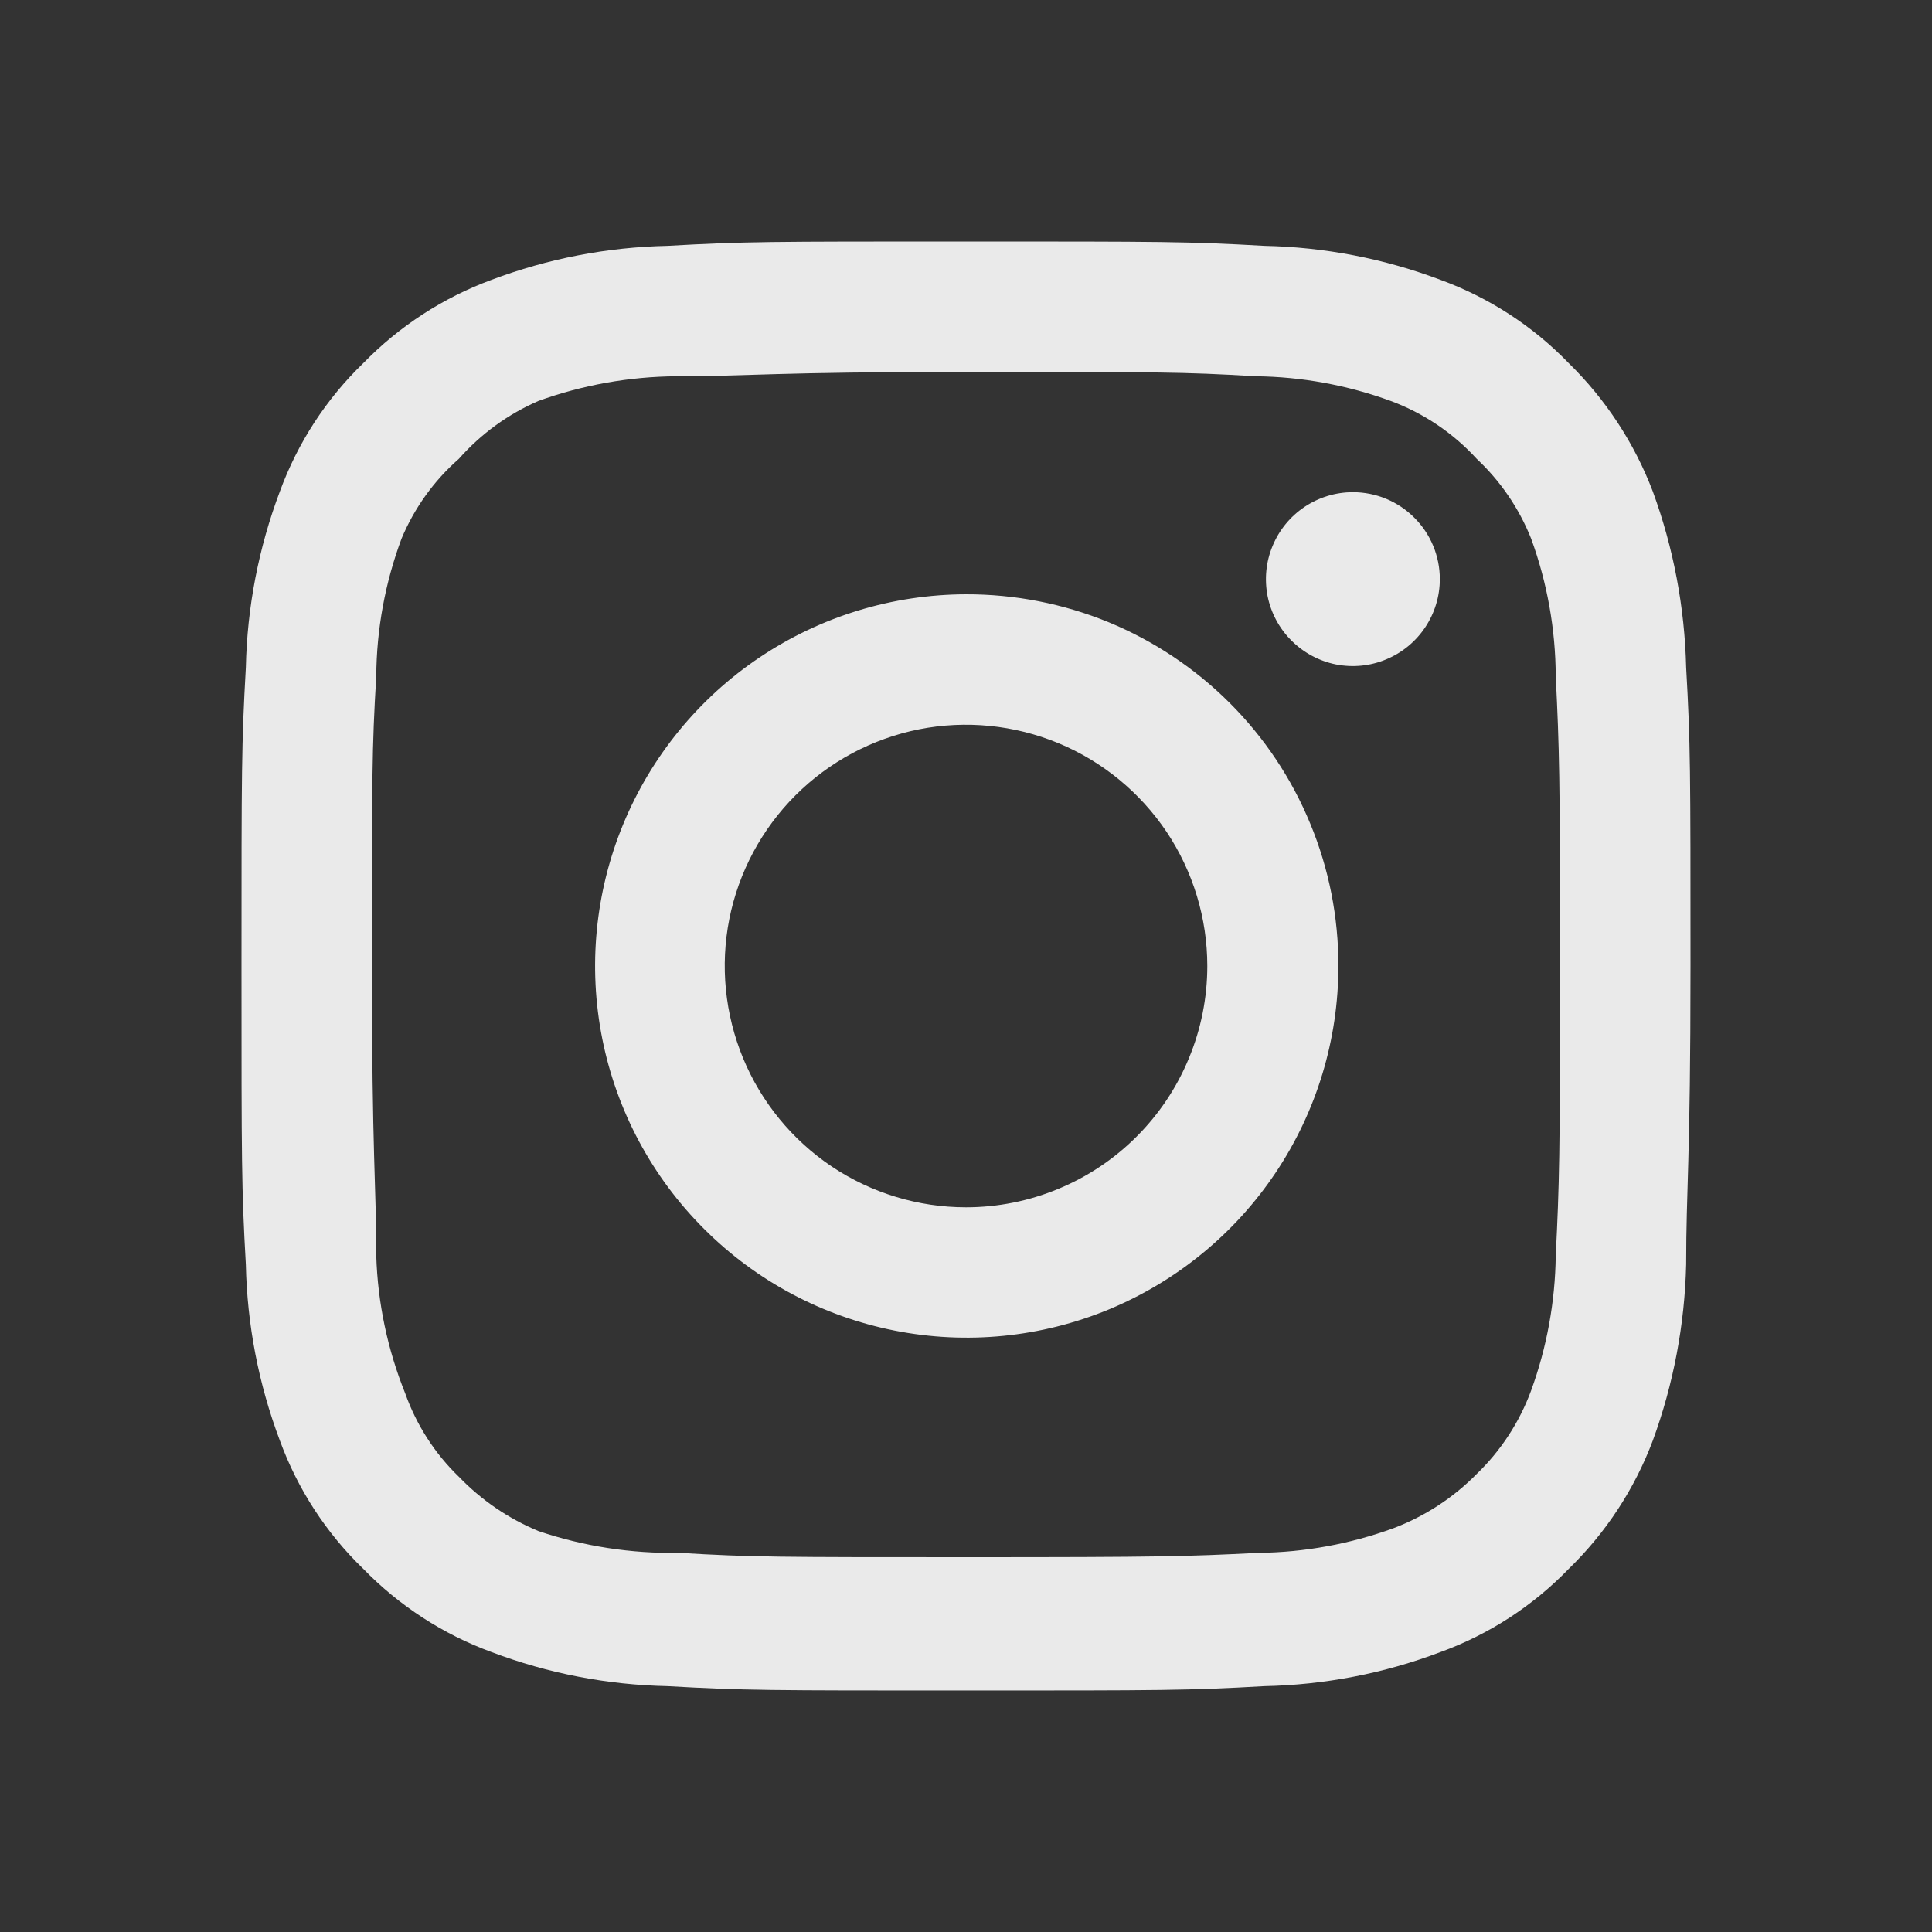 <svg width="20" height="20" viewBox="0 0 20 20" fill="none" xmlns="http://www.w3.org/2000/svg">
<rect x="0" y="0" width="20" height="20" fill="#333333" stroke="none"/>
<path d="M14.005 5.095C13.827 5.095 13.653 5.148 13.505 5.247C13.357 5.346 13.242 5.486 13.174 5.651C13.105 5.815 13.088 5.996 13.122 6.171C13.157 6.345 13.243 6.506 13.369 6.631C13.495 6.757 13.655 6.843 13.829 6.878C14.004 6.912 14.185 6.895 14.349 6.826C14.514 6.758 14.654 6.643 14.753 6.495C14.852 6.347 14.905 6.173 14.905 5.995C14.905 5.756 14.81 5.527 14.641 5.359C14.473 5.19 14.244 5.095 14.005 5.095ZM17.455 6.91C17.44 6.288 17.324 5.672 17.11 5.088C16.919 4.587 16.622 4.134 16.24 3.76C15.869 3.376 15.415 3.081 14.912 2.897C14.329 2.677 13.713 2.558 13.09 2.545C12.295 2.5 12.04 2.5 10 2.5C7.96 2.5 7.705 2.5 6.91 2.545C6.287 2.558 5.671 2.677 5.088 2.897C4.586 3.082 4.133 3.377 3.76 3.76C3.376 4.131 3.081 4.585 2.897 5.088C2.677 5.671 2.558 6.287 2.545 6.91C2.5 7.705 2.5 7.96 2.5 10C2.5 12.04 2.5 12.295 2.545 13.09C2.558 13.713 2.677 14.329 2.897 14.912C3.081 15.415 3.376 15.869 3.76 16.24C4.133 16.623 4.586 16.918 5.088 17.102C5.671 17.323 6.287 17.442 6.91 17.455C7.705 17.5 7.96 17.5 10 17.5C12.04 17.5 12.295 17.5 13.09 17.455C13.713 17.442 14.329 17.323 14.912 17.102C15.415 16.919 15.869 16.624 16.24 16.24C16.624 15.867 16.921 15.414 17.11 14.912C17.324 14.328 17.44 13.712 17.455 13.09C17.455 12.295 17.5 12.04 17.5 10C17.5 7.96 17.5 7.705 17.455 6.91ZM16.105 13C16.099 13.476 16.013 13.948 15.85 14.395C15.73 14.721 15.538 15.016 15.287 15.258C15.044 15.505 14.75 15.697 14.425 15.82C13.978 15.983 13.506 16.07 13.03 16.075C12.28 16.113 12.002 16.12 10.03 16.12C8.057 16.12 7.78 16.12 7.03 16.075C6.536 16.084 6.043 16.008 5.575 15.85C5.264 15.721 4.984 15.53 4.75 15.287C4.501 15.047 4.311 14.751 4.195 14.425C4.012 13.971 3.91 13.489 3.895 13C3.895 12.25 3.85 11.973 3.85 10C3.85 8.027 3.85 7.75 3.895 7C3.898 6.513 3.987 6.031 4.157 5.575C4.29 5.258 4.492 4.976 4.75 4.75C4.978 4.492 5.259 4.287 5.575 4.15C6.032 3.985 6.514 3.899 7 3.895C7.75 3.895 8.027 3.85 10 3.85C11.973 3.85 12.25 3.85 13 3.895C13.476 3.9 13.948 3.987 14.395 4.15C14.736 4.276 15.042 4.482 15.287 4.75C15.533 4.98 15.725 5.262 15.85 5.575C16.017 6.032 16.103 6.514 16.105 7C16.142 7.75 16.15 8.027 16.15 10C16.15 11.973 16.142 12.25 16.105 13ZM10 6.152C9.239 6.154 8.496 6.381 7.864 6.805C7.233 7.228 6.741 7.83 6.451 8.533C6.161 9.236 6.086 10.009 6.235 10.755C6.384 11.501 6.751 12.186 7.29 12.723C7.828 13.261 8.514 13.626 9.26 13.774C10.006 13.922 10.779 13.845 11.482 13.554C12.184 13.262 12.785 12.769 13.207 12.137C13.63 11.504 13.855 10.761 13.855 10C13.856 9.494 13.757 8.992 13.563 8.525C13.37 8.057 13.086 7.632 12.728 7.275C12.369 6.917 11.944 6.634 11.476 6.441C11.008 6.249 10.506 6.151 10 6.152ZM10 12.498C9.506 12.498 9.023 12.351 8.612 12.077C8.202 11.802 7.882 11.412 7.693 10.956C7.504 10.499 7.454 9.997 7.55 9.513C7.647 9.028 7.885 8.583 8.234 8.234C8.583 7.885 9.028 7.647 9.513 7.55C9.997 7.454 10.499 7.504 10.956 7.693C11.412 7.882 11.802 8.202 12.077 8.612C12.351 9.023 12.498 9.506 12.498 10C12.498 10.328 12.433 10.653 12.307 10.956C12.182 11.259 11.998 11.534 11.766 11.766C11.534 11.998 11.259 12.182 10.956 12.307C10.653 12.433 10.328 12.498 10 12.498Z" fill="#F3F3F3" fill-opacity="0.953"/>
</svg>
